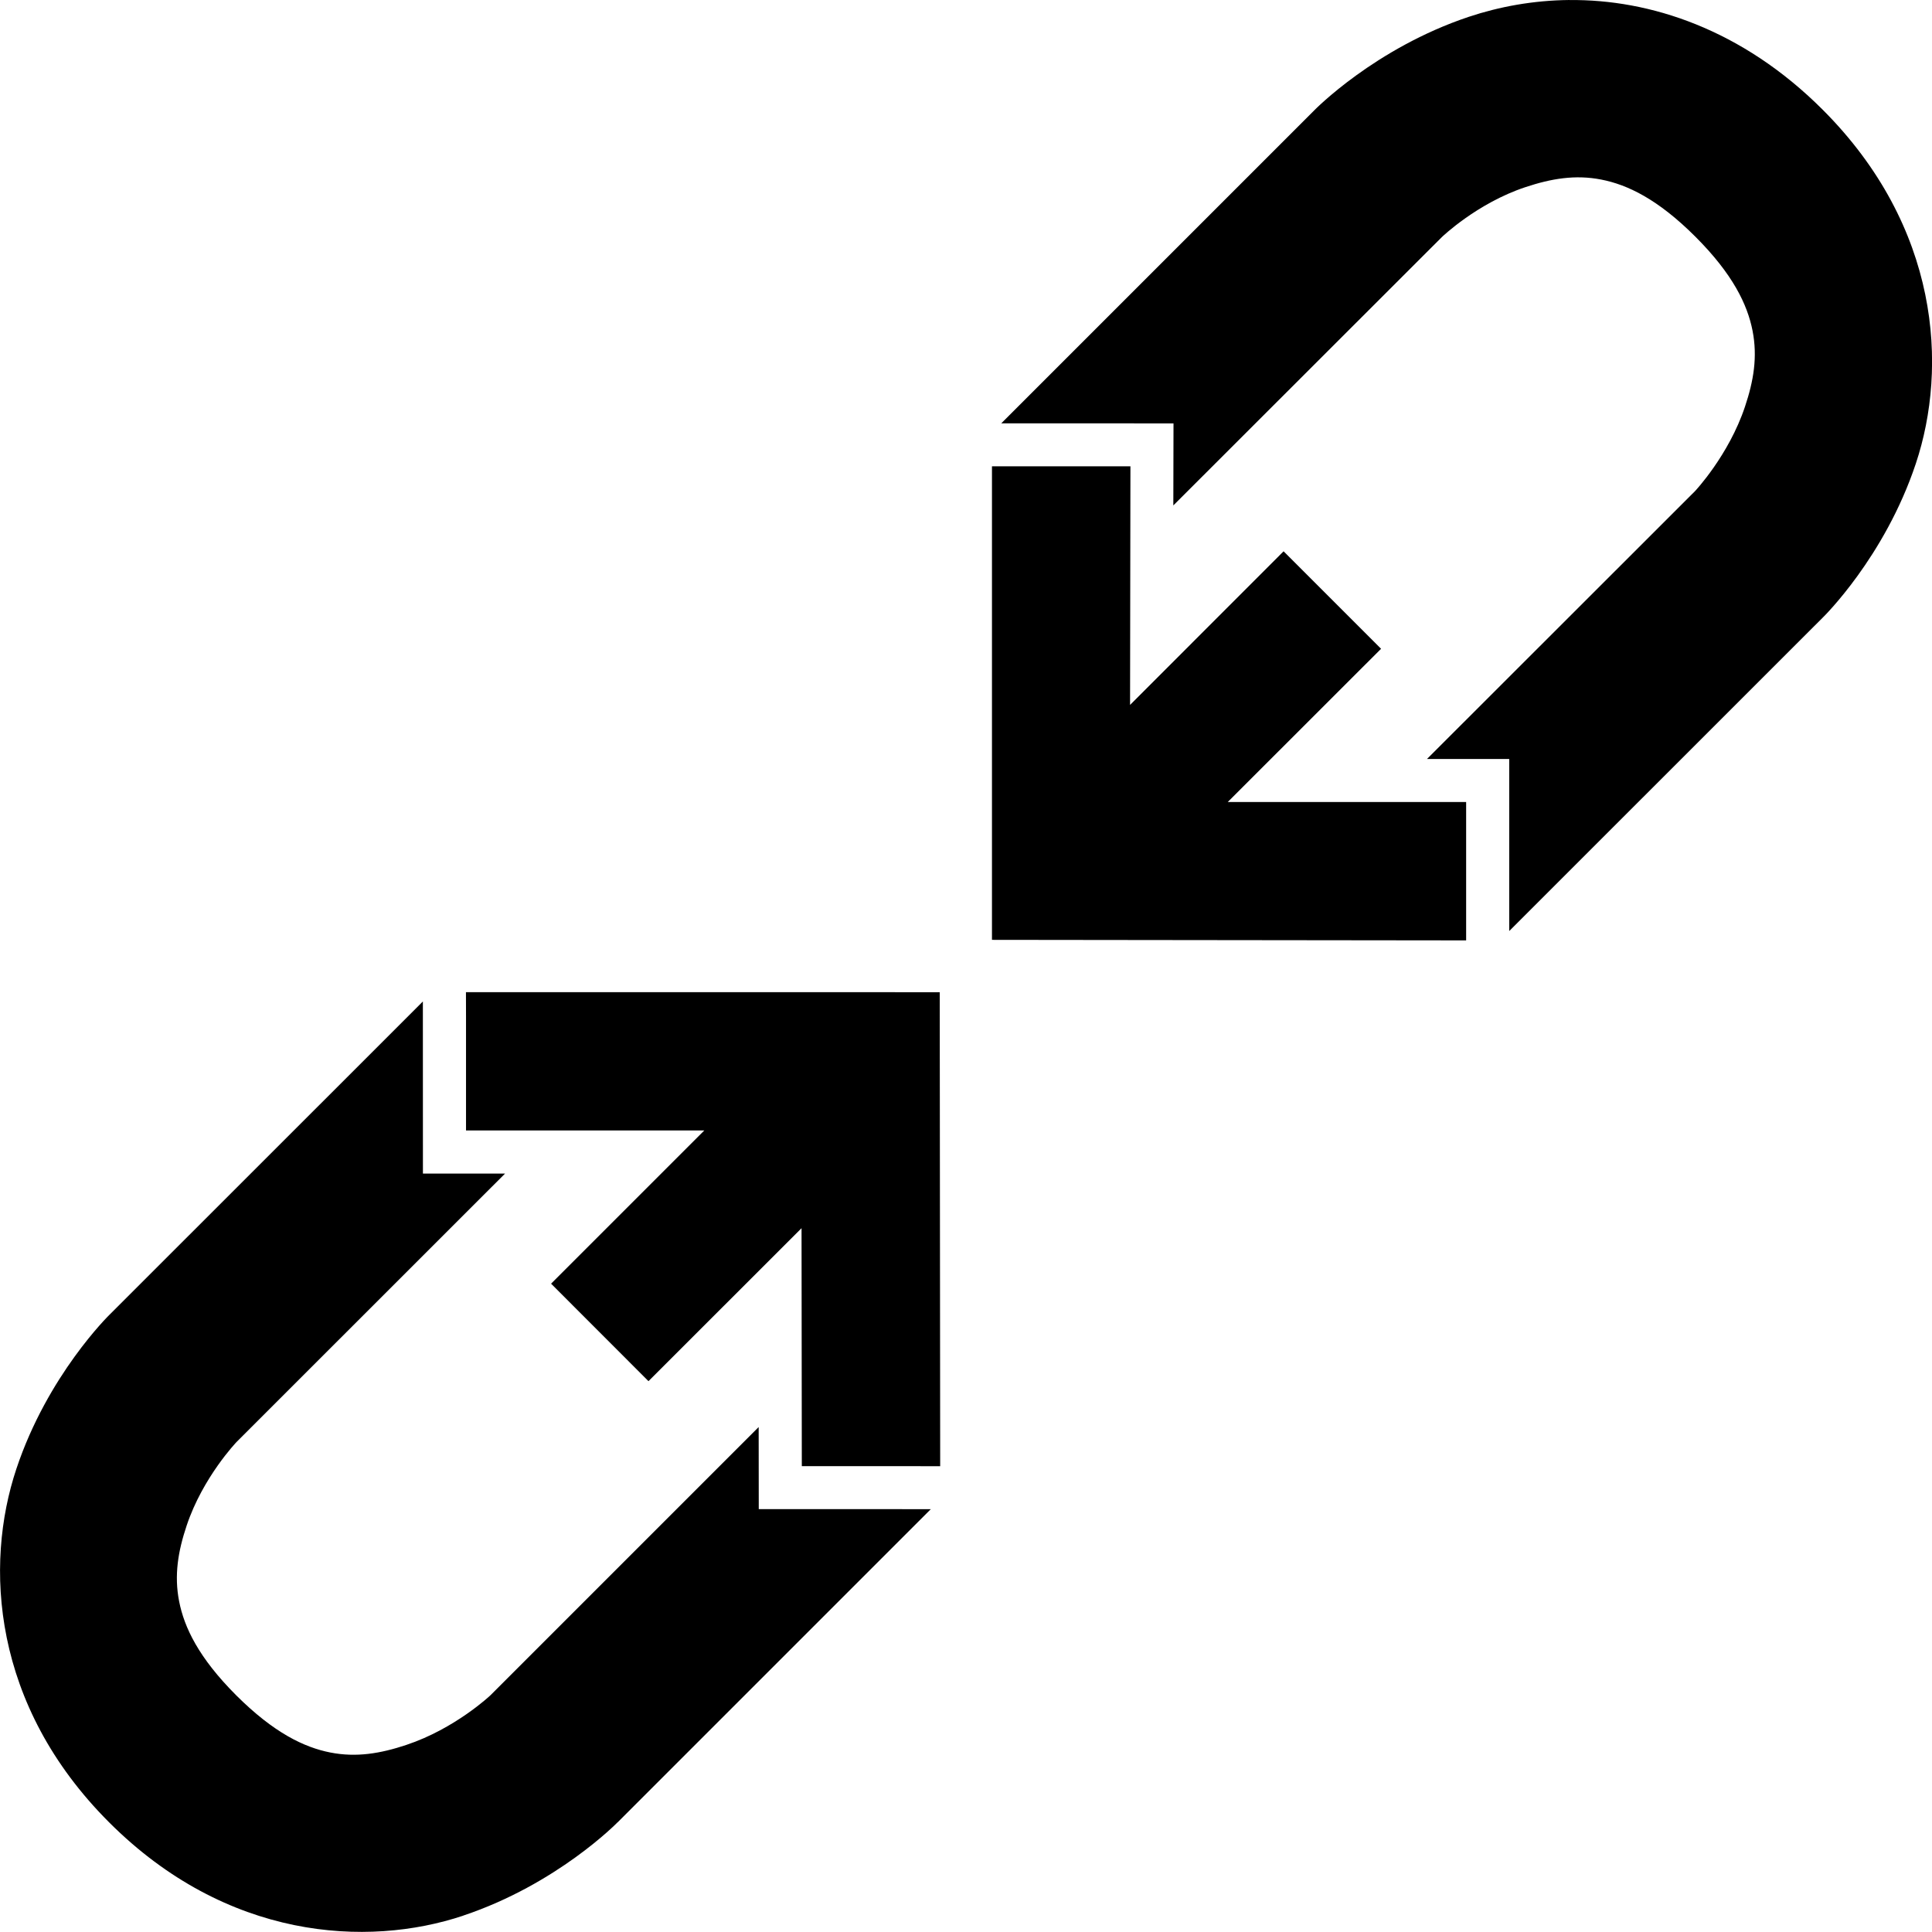 <?xml version="1.0" encoding="UTF-8" standalone="no"?>
<!-- Created with Inkscape (http://www.inkscape.org/) -->

<svg
   width="80"
   height="80"
   viewBox="0 0 21.167 21.167"
   version="1.1"
   id="svg1859"
   inkscape:version="1.2.2 (b0a8486541, 2022-12-01)"
   sodipodi:docname="kurzlink.svg"
   inkscape:export-filename="kurzlink.png"
   inkscape:export-xdpi="96"
   inkscape:export-ydpi="96"
   xmlns:inkscape="http://www.inkscape.org/namespaces/inkscape"
   xmlns:sodipodi="http://sodipodi.sourceforge.net/DTD/sodipodi-0.dtd"
   xmlns="http://www.w3.org/2000/svg"
   xmlns:svg="http://www.w3.org/2000/svg">
  <sodipodi:namedview
     id="namedview1861"
     pagecolor="#ffffff"
     bordercolor="#666666"
     borderopacity="1.0"
     inkscape:showpageshadow="2"
     inkscape:pageopacity="0.0"
     inkscape:pagecheckerboard="0"
     inkscape:deskcolor="#d1d1d1"
     inkscape:document-units="mm"
     showgrid="false"
     inkscape:zoom="0.67615741"
     inkscape:cx="231.45498"
     inkscape:cy="249.9418"
     inkscape:window-width="1920"
     inkscape:window-height="1007"
     inkscape:window-x="0"
     inkscape:window-y="0"
     inkscape:window-maximized="1"
     inkscape:current-layer="layer1" />
  <defs
     id="defs1856" />
  <g
     inkscape:label="Layer 1"
     inkscape:groupmode="layer"
     id="layer1">
    <g
       id="g1832"
       transform="translate(74.871,-221.699)">
      <path
         id="path1794"
         style="color:#000000;fill:#000000;stroke-width:0.983;-inkscape-stroke:none"
         d="m -70.238,232.671 -0.838,0.838 -2.594,2.593 c -0.005,0.005 -0.68,0.663 -1.022,1.691 -0.351,1.053 -0.268,2.588 1.017,3.872 1.285,1.285 2.824,1.374 3.879,1.022 v -6.9e-4 c 1.028,-0.343 1.687,-1.018 1.69,-1.021 l 0.003,-0.002 3.43,-3.43 -1.885,-5.2e-4 -0.001,-0.899 -2.938,2.938 c -0.005,0.005 -0.391,0.368 -0.921,0.544 l -6.91e-4,6.9e-4 h -6.91e-4 c -0.283,0.094 -0.546,0.139 -0.832,0.083 -0.286,-0.056 -0.619,-0.215 -1.031,-0.626 -0.412,-0.412 -0.57,-0.744 -0.626,-1.03 -0.056,-0.286 -0.012,-0.549 0.083,-0.832 0.177,-0.529 0.546,-0.914 0.548,-0.916 l 0.001,-10e-4 2.939,-2.938 h -0.9 z" />
      <path
         id="path1800"
         style="color:#000000;fill:#000000;stroke-width:0.983;-inkscape-stroke:none"
         d="m -57.677,221.699 c -0.399,0.004 -0.771,0.074 -1.101,0.184 -1.031,0.344 -1.693,1.024 -1.693,1.024 l -3.43,3.43 1.887,5.2e-4 -0.002,0.899 2.94,-2.938 0.001,-0.001 c 0.002,-0.002 0.386,-0.372 0.916,-0.548 0.283,-0.094 0.546,-0.139 0.832,-0.083 0.286,0.056 0.619,0.214 1.031,0.626 0.412,0.412 0.57,0.745 0.626,1.03 0.056,0.286 0.012,0.549 -0.083,0.832 -0.178,0.534 -0.548,0.926 -0.548,0.926 l -2.936,2.934 h 0.901 v 1.885 l 3.43,-3.429 0.003,-0.003 c 0.005,-0.005 0.68,-0.662 1.022,-1.69 0.352,-1.055 0.263,-2.594 -1.022,-3.878 -0.883,-0.883 -1.895,-1.209 -2.773,-1.2 z" />
      <path
         id="path1806"
         style="color:#000000;fill:#000000;stroke-width:0.53;-inkscape-stroke:none"
         d="m -69.766,232.569 6.9e-4,0.265 v 1.25 h 2.611 l -1.679,1.679 1.067,1.068 1.677,-1.676 0.003,2.607 1.516,5.2e-4 -0.005,-5.193 z" />
      <path
         id="path1812"
         style="color:#000000;fill:#000000;stroke-width:0.53;-inkscape-stroke:none"
         d="m -64.003,226.808 v 0.265 4.923 l 5.195,0.006 v -1.516 h -2.612 l 1.68,-1.679 -1.068,-1.068 -1.682,1.683 0.004,-2.614 z" />
    </g>
  </g>
</svg>
